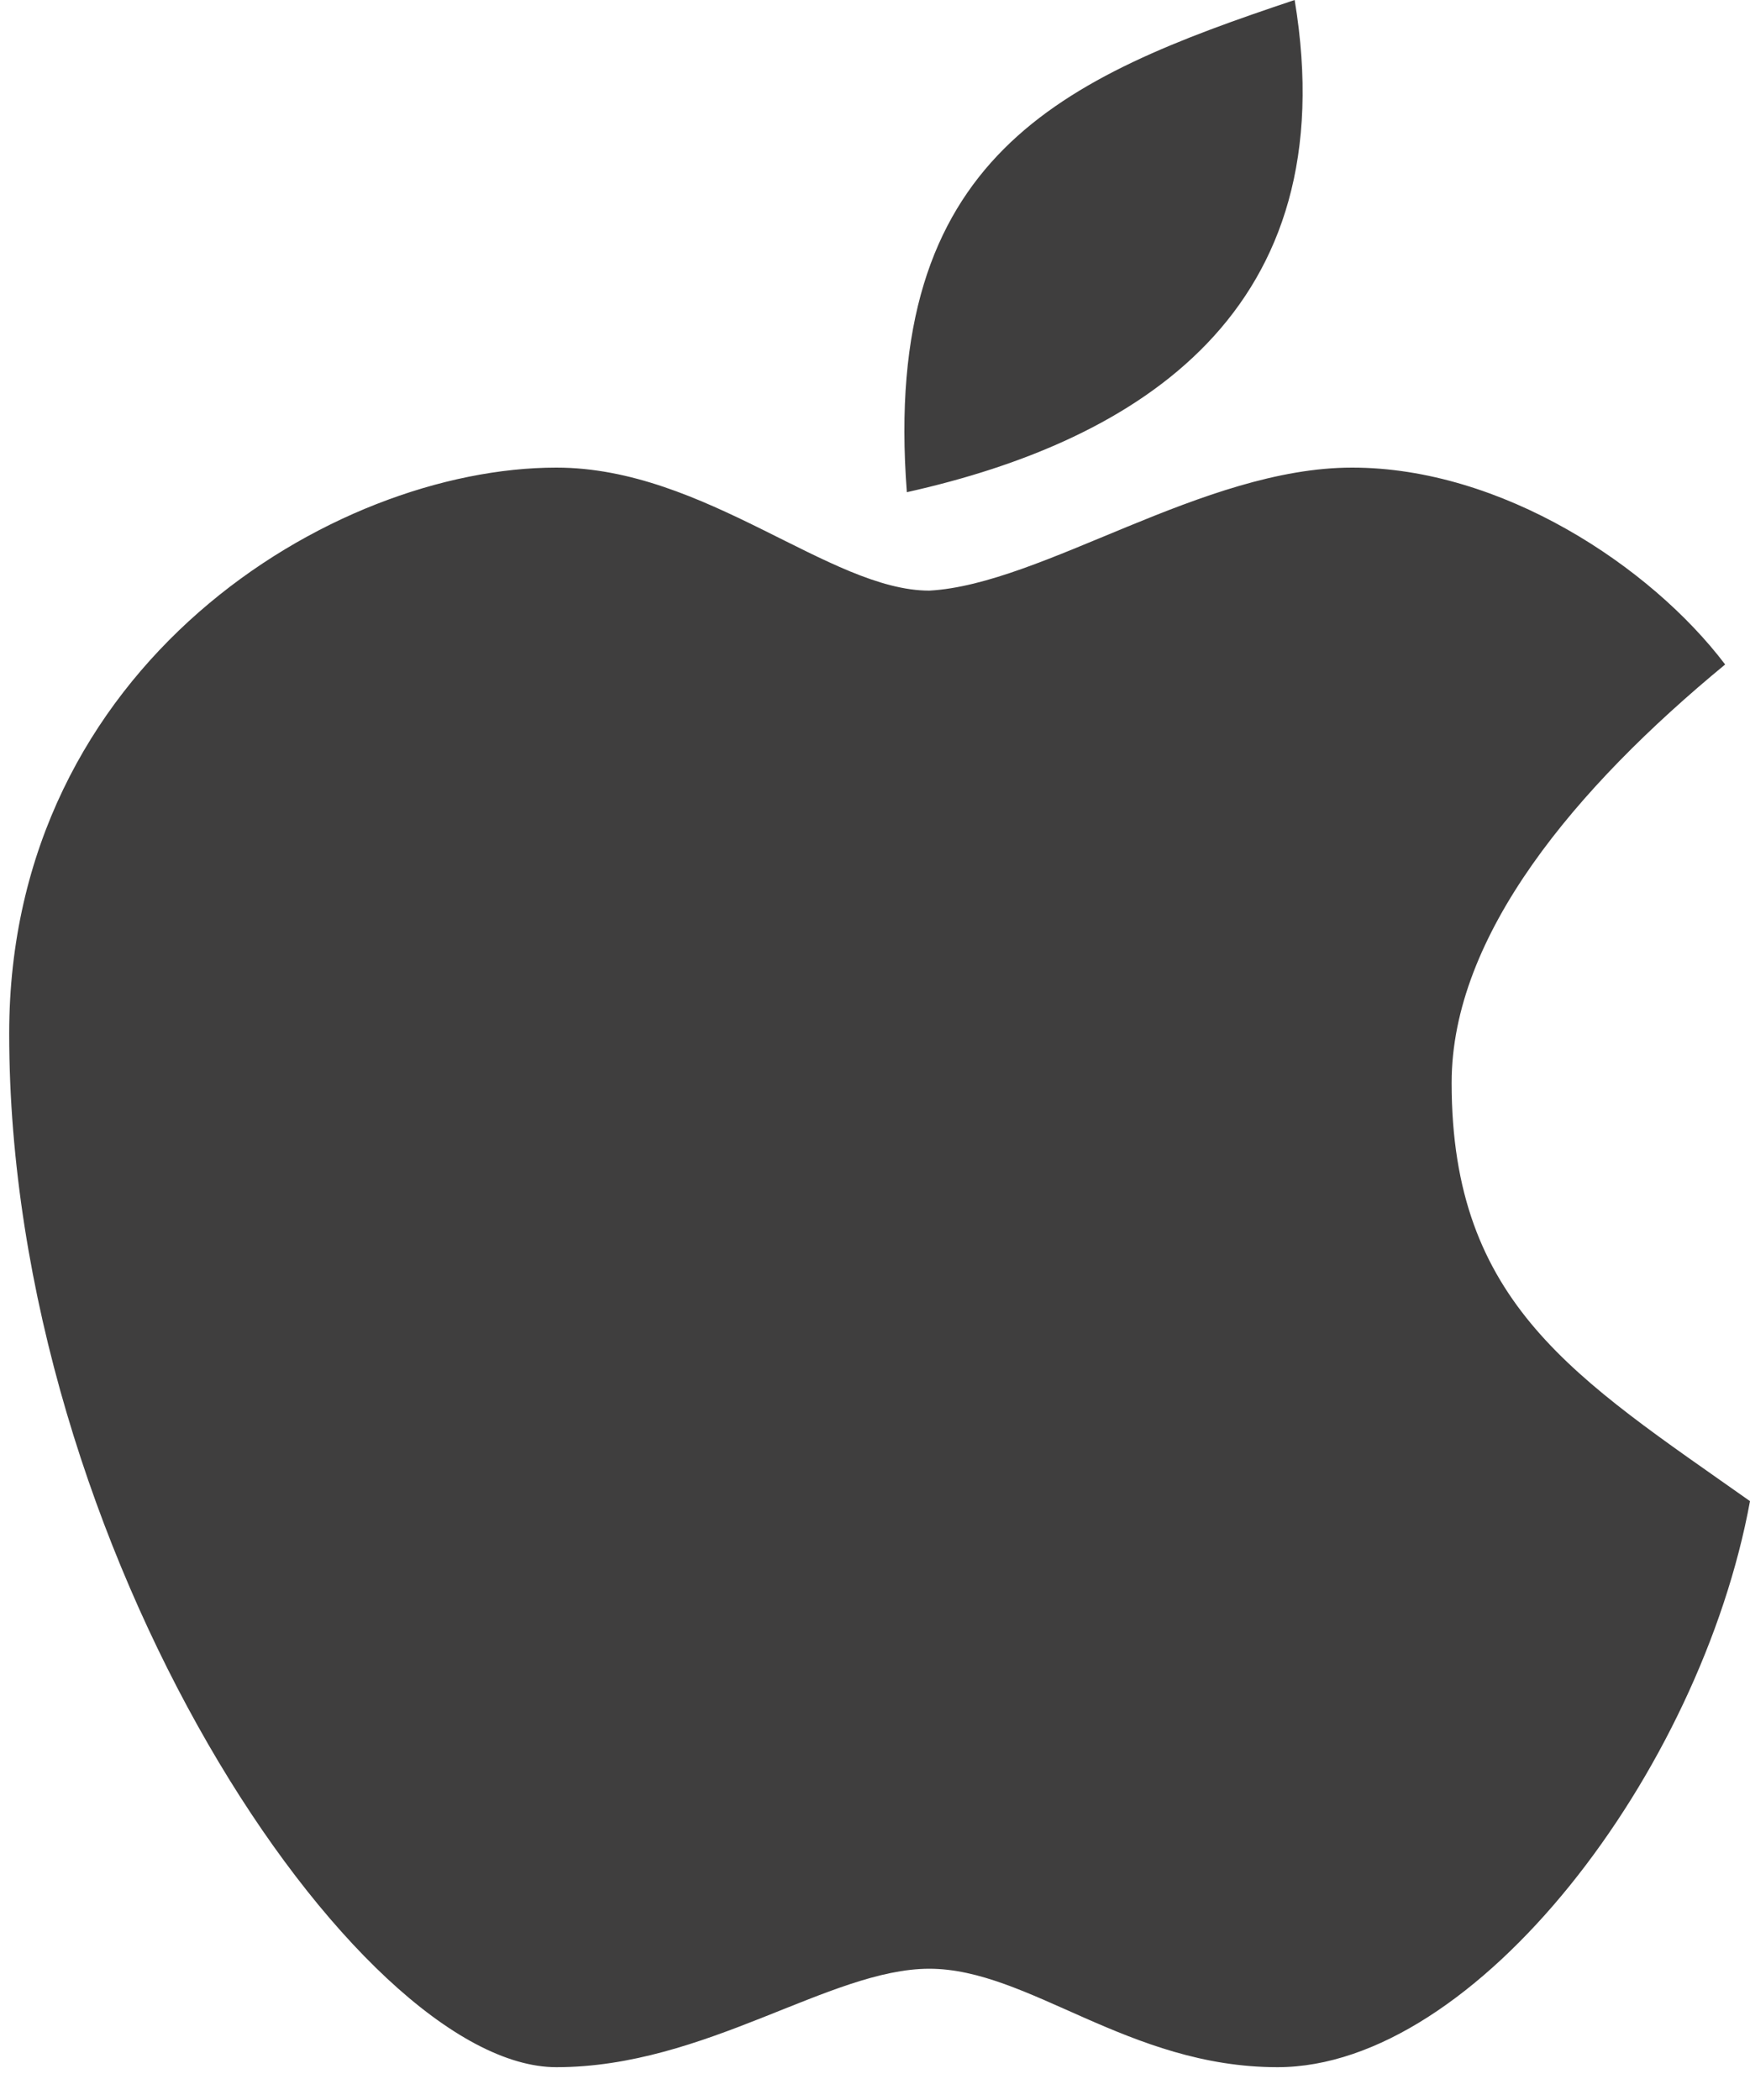 <svg xmlns="http://www.w3.org/2000/svg" width="20" height="24" viewBox="0 0 20 24">
    <path fill="#3F3E3E" fill-rule="nonzero" d="M14.796 0c-2.657.888-4.728 1.776-4.432 5.625C13.02 5.033 15.386 3.553 14.796 0zM6.358 5.344C3.8 5.344.105 7.594.105 11.812c0 5.907 3.98 11.813 6.253 11.813 1.705 0 3.126-1.125 4.263-1.125s2.274 1.125 3.979 1.125c2.274 0 4.832-3.375 5.4-6.469-1.99-1.406-3.41-2.25-3.41-4.781 0-1.688 1.42-3.375 3.126-4.781-.853-1.125-2.558-2.25-4.263-2.25-1.706 0-3.54 1.335-4.832 1.406-1.137 0-2.558-1.406-4.263-1.406z"/>
</svg>
